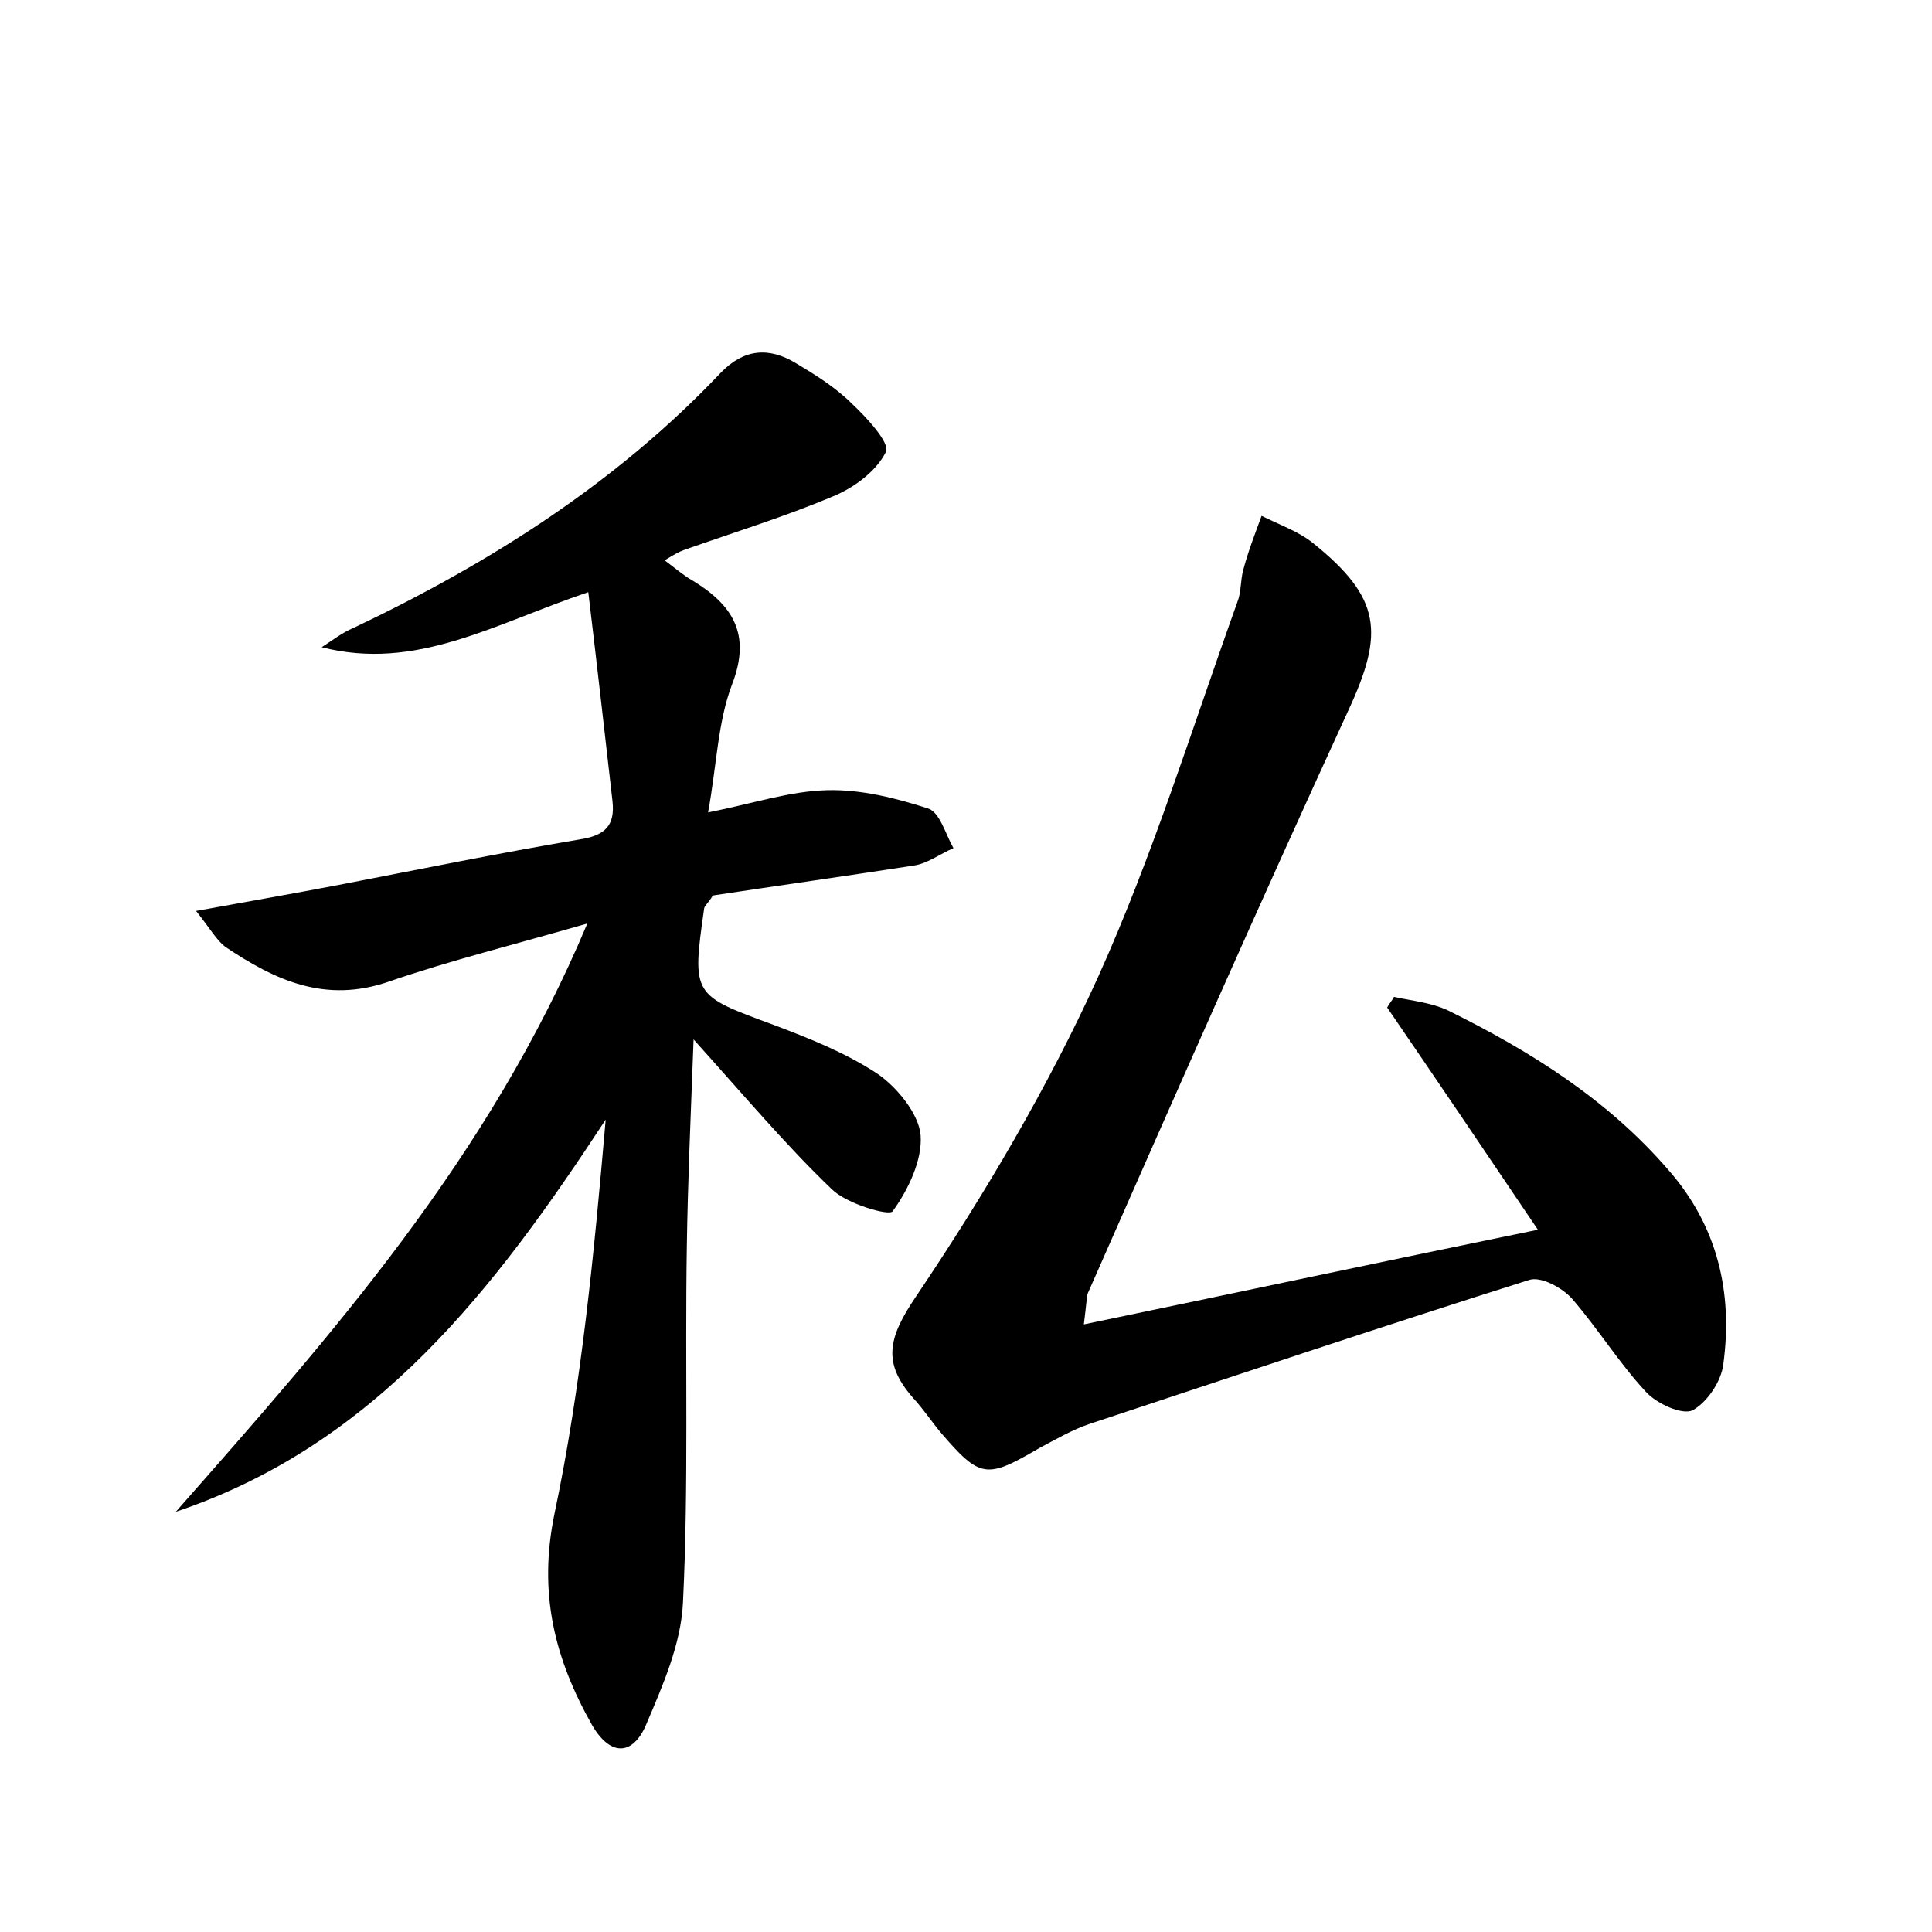 <?xml version="1.0" encoding="utf-8"?>
<!-- Generator: Adobe Illustrator 22.0.0, SVG Export Plug-In . SVG Version: 6.00 Build 0)  -->
<svg version="1.1" id="图层_1" xmlns="http://www.w3.org/2000/svg" xmlns:xlink="http://www.w3.org/1999/xlink" x="0px" y="0px"
	 viewBox="0 0 200 200" style="enable-background:new 0 0 200 200;" xml:space="preserve">
<style type="text/css">
	.st0{fill:#FFFFFF;}
</style>
<g>
	
	<path d="M18.2,156.5c16.2-18.4,32.4-36.6,42.6-60.9c-7.6,2.2-14.1,3.8-20.5,6c-6.6,2.3-11.8-0.1-17-3.6c-0.9-0.7-1.5-1.8-3-3.7
		c5.5-1,10.1-1.8,14.8-2.7c8.3-1.6,16.6-3.3,24.9-4.7c2.6-0.4,3.7-1.4,3.4-4c-0.8-7-1.6-14.1-2.5-21.6c-9.8,3.3-17.8,8.2-27.6,5.7
		c1.1-0.7,2.1-1.5,3.3-2c14.1-6.7,27.2-15,38-26.4c2.4-2.5,5-2.7,7.8-1c2,1.2,4.1,2.5,5.8,4.2c1.5,1.4,4,4.1,3.5,5
		c-1,2-3.3,3.7-5.5,4.6c-5,2.1-10.2,3.7-15.3,5.5c-0.6,0.2-1.1,0.5-2.1,1.1c1.2,0.9,2,1.6,2.9,2.1c4.1,2.5,6.1,5.5,4.1,10.7
		c-1.5,3.9-1.6,8.4-2.5,13.3c4.6-0.9,8.4-2.2,12.3-2.3c3.5-0.1,7.1,0.8,10.5,1.9c1.2,0.4,1.8,2.7,2.6,4.1c-1.4,0.6-2.7,1.6-4.1,1.8
		c-7.1,1.1-14.2,2.1-20.8,3.1c-0.5,0.8-0.8,1-0.9,1.3c-1.3,9.1-1.2,9,7.2,12.1c3.7,1.4,7.5,2.9,10.8,5.1c2,1.4,4.2,4.1,4.4,6.3
		c0.2,2.6-1.3,5.7-2.9,7.9c-0.4,0.5-4.8-0.8-6.3-2.3c-4.7-4.5-8.9-9.5-14.3-15.5c-0.3,8-0.6,14.7-0.7,21.4
		c-0.2,12.3,0.2,24.6-0.4,36.9c-0.2,4.3-2.1,8.6-3.8,12.6c-1.3,3.1-3.6,3.5-5.6,0.1c-3.9-6.9-5.6-13.7-3.9-21.9
		c2.8-13.3,4.1-27,5.3-40.8C51.3,133.3,39,149.5,18.2,156.5z"/>
	<path d="M112.2,137.1c15.9-3.3,30.9-6.5,47-9.8c-5.6-8.3-10.6-15.7-15.6-23c0.2-0.4,0.5-0.7,0.7-1.1c1.9,0.4,3.9,0.6,5.6,1.4
		c8.5,4.2,16.5,9.2,22.8,16.5c5.1,5.8,6.7,12.7,5.7,20.1c-0.2,1.8-1.7,4-3.2,4.8c-1.1,0.5-3.7-0.7-4.8-1.9c-2.8-3-5-6.6-7.7-9.7
		c-1-1.1-3.2-2.3-4.4-1.9c-15.2,4.8-30.4,9.9-45.5,14.9c-1.8,0.6-3.5,1.6-5.2,2.5c-5.5,3.2-6.1,3.2-10.3-1.7
		c-0.9-1.1-1.7-2.3-2.7-3.4c-3.3-3.7-2.7-6.3,0.3-10.7c7-10.4,13.5-21.4,18.7-32.8c5.7-12.6,9.8-25.9,14.5-39c0.4-1,0.3-2.2,0.6-3.3
		c0.5-1.9,1.2-3.7,1.9-5.6c1.8,0.9,3.8,1.6,5.3,2.8c7.1,5.7,7.4,9.3,3.7,17.3c-9.2,20-18.1,40.2-27,60.4
		C112.5,134.2,112.5,134.7,112.2,137.1z"/>
</g>
</svg>
